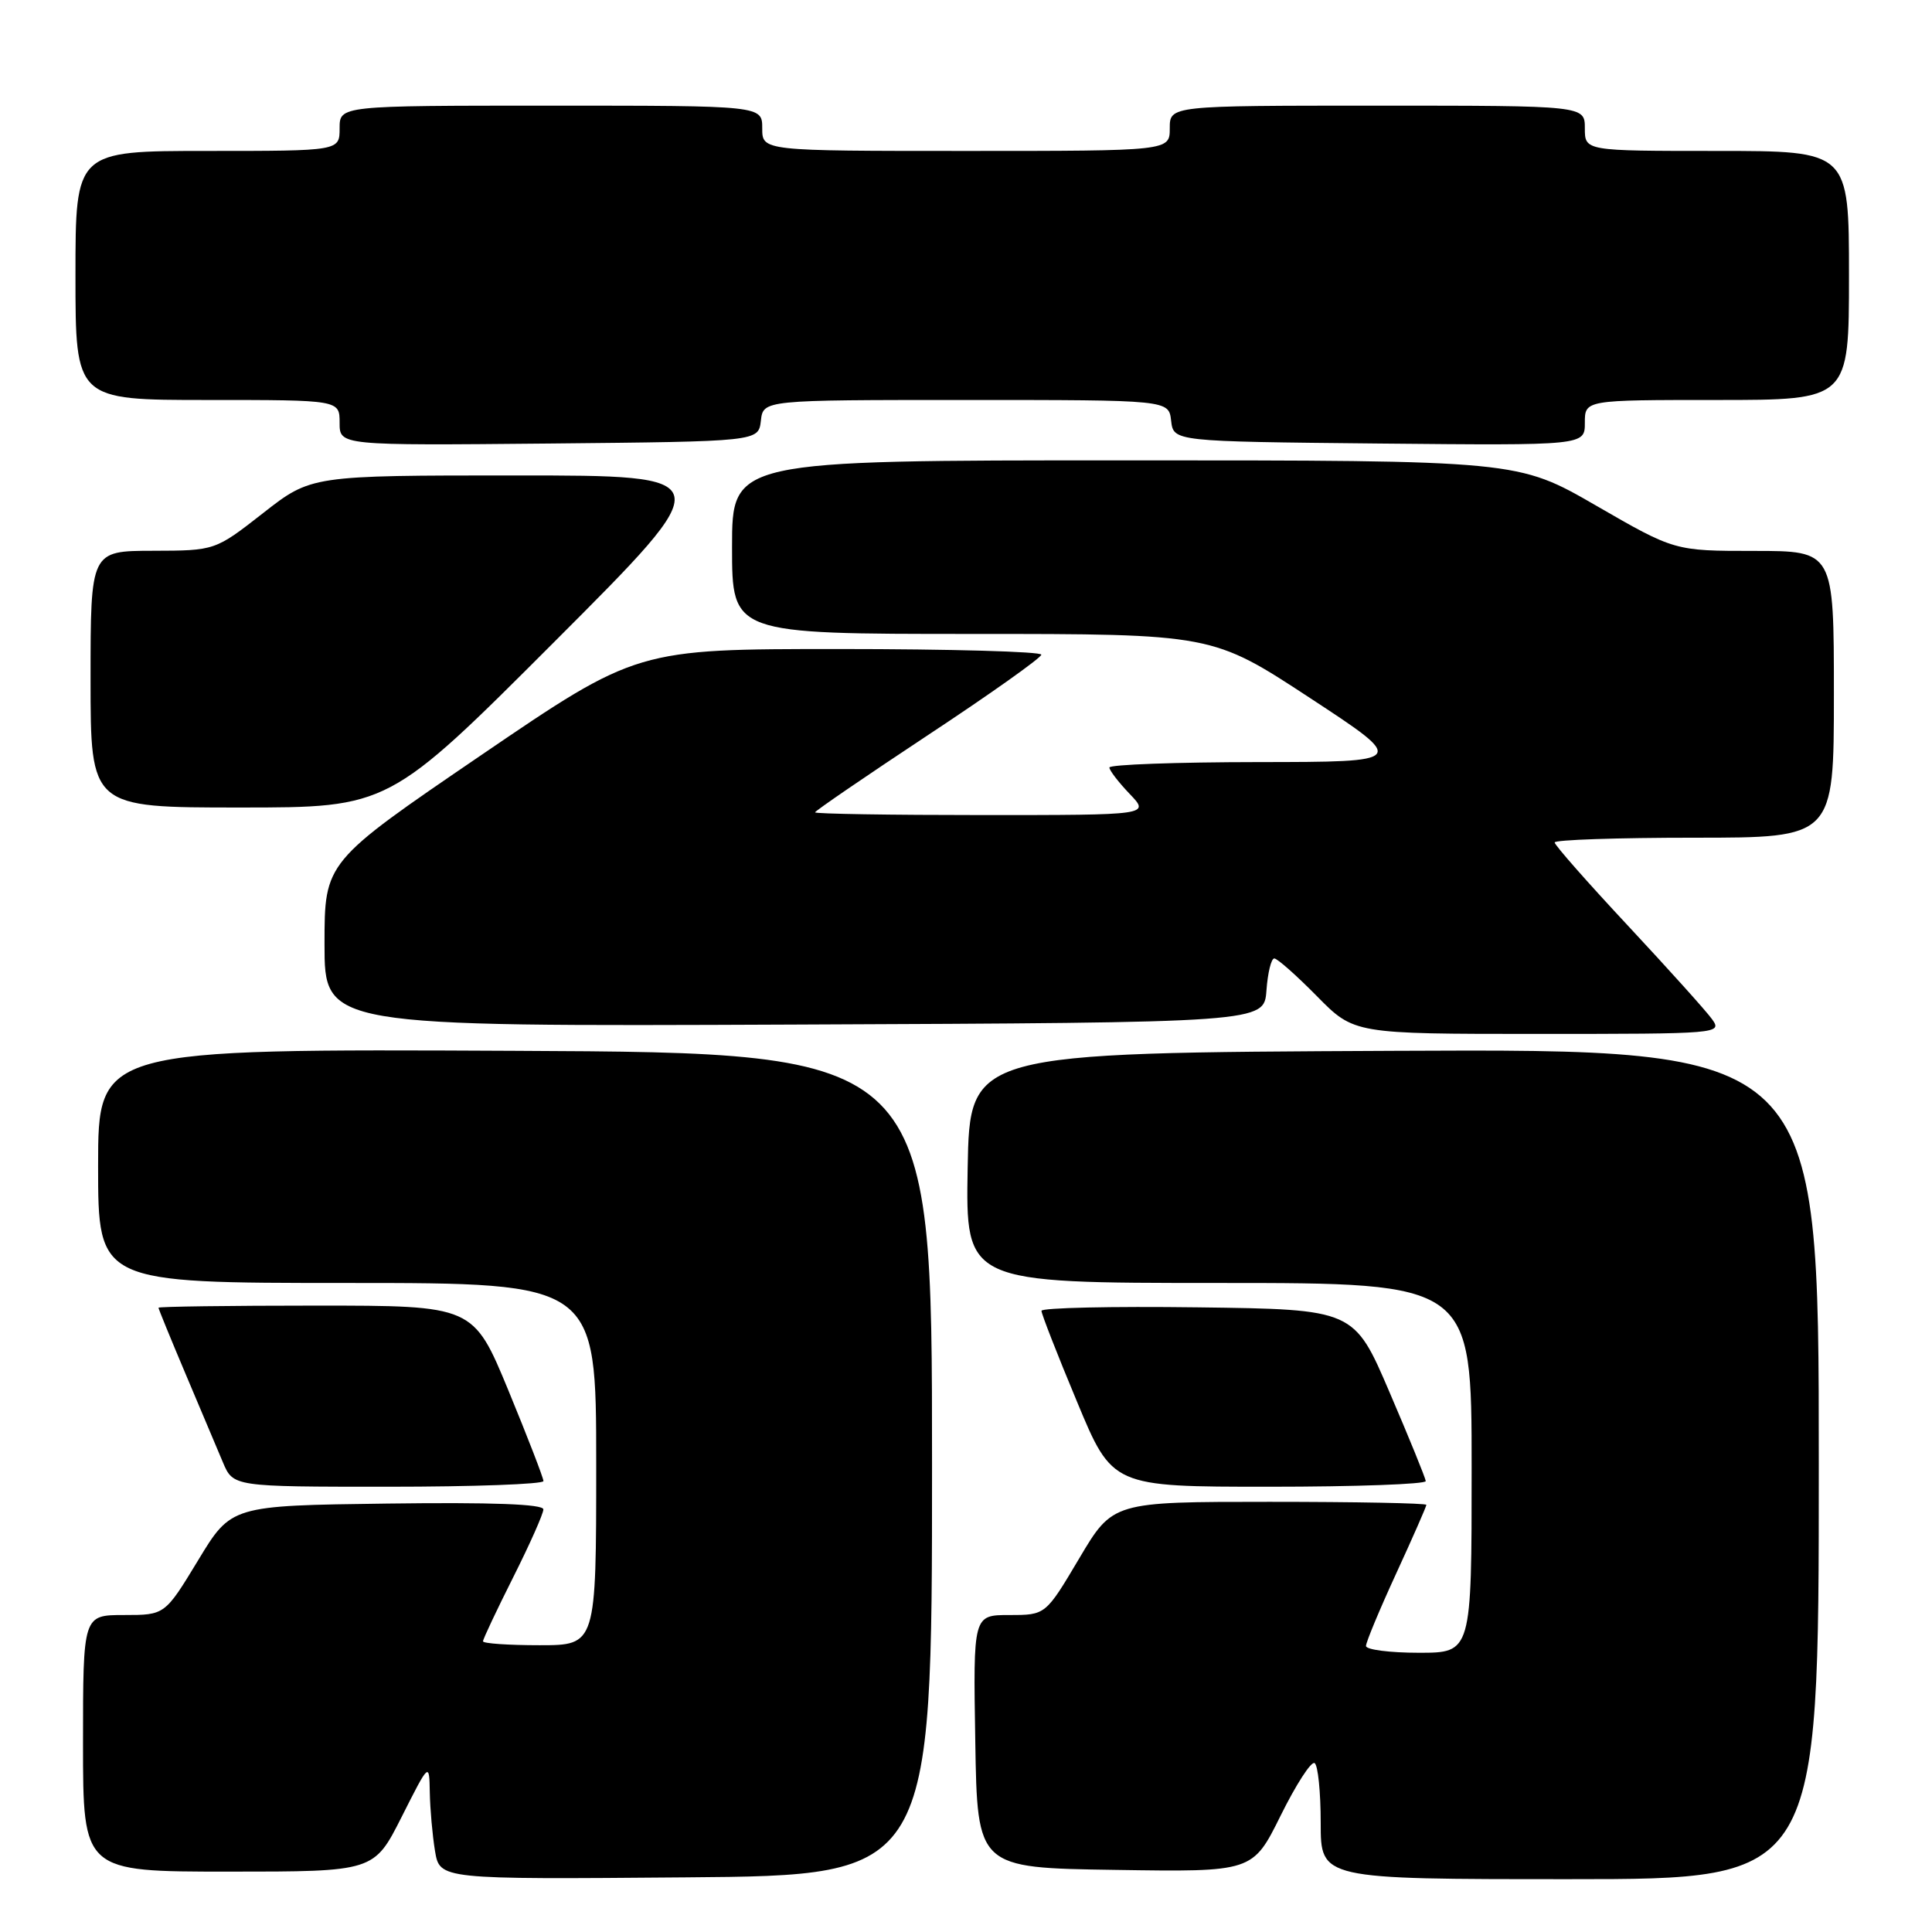 <?xml version="1.0" encoding="UTF-8" standalone="no"?>
<!DOCTYPE svg PUBLIC "-//W3C//DTD SVG 1.1//EN" "http://www.w3.org/Graphics/SVG/1.1/DTD/svg11.dtd" >
<svg xmlns="http://www.w3.org/2000/svg" xmlns:xlink="http://www.w3.org/1999/xlink" version="1.1" viewBox="0 0 256 256">
 <g >
 <path fill="currentColor"
d=" M 123.50 194.00 C 123.50 139.50 123.50 139.50 68.25 139.24 C 13.00 138.98 13.00 138.98 13.00 154.49 C 13.00 170.00 13.00 170.00 46.00 170.00 C 79.00 170.00 79.00 170.00 79.00 194.00 C 79.00 218.00 79.00 218.00 71.50 218.00 C 67.38 218.00 64.00 217.77 64.00 217.48 C 64.00 217.19 65.80 213.38 68.00 209.00 C 70.20 204.62 72.00 200.58 72.00 200.00 C 72.00 199.30 65.18 199.05 51.32 199.23 C 30.64 199.50 30.64 199.50 26.25 206.75 C 21.85 214.00 21.85 214.00 16.43 214.00 C 11.00 214.00 11.00 214.00 11.00 231.00 C 11.00 248.00 11.00 248.00 30.28 248.00 C 49.56 248.00 49.56 248.00 53.22 240.75 C 56.88 233.50 56.88 233.50 56.95 237.50 C 56.99 239.70 57.30 243.19 57.64 245.26 C 58.27 249.03 58.27 249.03 90.88 248.76 C 123.50 248.50 123.50 248.50 123.50 194.00 Z  M 241.00 193.99 C 241.00 138.98 241.00 138.98 184.75 139.24 C 128.50 139.50 128.50 139.50 128.22 154.75 C 127.95 170.00 127.95 170.00 161.47 170.00 C 195.00 170.00 195.00 170.00 195.00 194.50 C 195.00 219.00 195.00 219.00 188.00 219.00 C 184.15 219.00 181.00 218.59 181.00 218.10 C 181.00 217.60 182.80 213.28 185.00 208.50 C 187.20 203.72 189.00 199.62 189.00 199.40 C 189.00 199.18 179.65 199.00 168.22 199.00 C 147.45 199.00 147.45 199.00 143.00 206.50 C 138.55 214.00 138.55 214.00 133.75 214.00 C 128.95 214.00 128.95 214.00 129.23 230.75 C 129.50 247.50 129.50 247.50 147.75 247.77 C 165.99 248.05 165.99 248.05 169.69 240.58 C 171.72 236.48 173.74 233.34 174.19 233.62 C 174.64 233.89 175.00 237.47 175.00 241.56 C 175.00 249.00 175.00 249.00 208.00 249.00 C 241.00 249.00 241.00 249.00 241.00 193.99 Z  M 72.01 196.25 C 72.01 195.84 69.92 190.44 67.37 184.25 C 62.72 173.00 62.72 173.00 41.86 173.00 C 30.39 173.00 21.00 173.13 21.00 173.28 C 21.00 173.43 22.61 177.37 24.58 182.03 C 26.55 186.69 28.78 191.96 29.53 193.75 C 30.90 197.00 30.90 197.00 51.45 197.00 C 62.75 197.00 72.00 196.66 72.01 196.25 Z  M 188.92 196.25 C 188.88 195.84 186.73 190.55 184.13 184.50 C 179.42 173.50 179.42 173.50 158.71 173.23 C 147.32 173.08 138.00 173.29 138.00 173.69 C 138.00 174.10 140.11 179.51 142.70 185.71 C 147.39 197.00 147.39 197.00 168.20 197.00 C 179.64 197.00 188.97 196.66 188.92 196.25 Z  M 226.87 135.07 C 226.12 134.01 221.11 128.45 215.75 122.70 C 210.39 116.96 206.00 111.98 206.00 111.63 C 206.00 111.28 214.32 111.00 224.50 111.00 C 243.00 111.00 243.00 111.00 243.00 92.00 C 243.00 73.00 243.00 73.00 232.45 73.00 C 221.89 73.00 221.89 73.00 211.50 67.00 C 201.11 61.00 201.11 61.00 149.05 61.00 C 97.00 61.00 97.00 61.00 97.00 72.50 C 97.00 84.00 97.00 84.00 128.82 84.00 C 160.64 84.00 160.64 84.00 173.57 92.48 C 186.50 100.96 186.50 100.96 166.75 100.98 C 155.89 100.99 147.00 101.31 147.00 101.70 C 147.00 102.08 148.21 103.65 149.69 105.20 C 152.37 108.00 152.37 108.00 130.19 108.00 C 117.98 108.00 108.00 107.84 108.00 107.64 C 108.00 107.45 114.74 102.84 122.98 97.39 C 131.22 91.95 137.97 87.16 137.98 86.75 C 137.99 86.34 125.94 86.00 111.20 86.00 C 84.40 86.00 84.40 86.00 63.70 100.10 C 43.00 114.21 43.00 114.21 43.00 125.11 C 43.00 136.02 43.00 136.02 105.25 135.76 C 167.50 135.50 167.50 135.50 167.81 131.25 C 167.98 128.91 168.44 127.00 168.85 127.00 C 169.25 127.00 171.79 129.25 174.50 132.00 C 179.42 137.00 179.42 137.00 203.83 137.00 C 227.75 137.00 228.22 136.96 226.87 135.07 Z  M 73.50 85.00 C 95.48 63.00 95.48 63.00 68.36 63.00 C 41.24 63.00 41.24 63.00 34.87 67.98 C 28.50 72.96 28.50 72.96 20.25 72.98 C 12.00 73.00 12.00 73.00 12.00 90.00 C 12.00 107.00 12.00 107.00 31.76 107.00 C 51.52 107.00 51.52 107.00 73.50 85.00 Z  M 100.82 55.75 C 101.13 53.00 101.13 53.00 128.00 53.00 C 154.87 53.00 154.87 53.00 155.18 55.75 C 155.50 58.50 155.50 58.50 182.75 58.77 C 210.00 59.03 210.00 59.03 210.00 56.02 C 210.00 53.00 210.00 53.00 227.50 53.00 C 245.00 53.00 245.00 53.00 245.00 36.50 C 245.00 20.00 245.00 20.00 227.50 20.00 C 210.00 20.00 210.00 20.00 210.00 17.00 C 210.00 14.00 210.00 14.00 182.50 14.00 C 155.00 14.00 155.00 14.00 155.00 17.00 C 155.00 20.00 155.00 20.00 128.00 20.00 C 101.00 20.00 101.00 20.00 101.00 17.00 C 101.00 14.00 101.00 14.00 73.00 14.00 C 45.00 14.00 45.00 14.00 45.00 17.00 C 45.00 20.00 45.00 20.00 27.50 20.00 C 10.00 20.00 10.00 20.00 10.00 36.50 C 10.00 53.00 10.00 53.00 27.50 53.00 C 45.00 53.00 45.00 53.00 45.00 56.02 C 45.00 59.03 45.00 59.03 72.75 58.77 C 100.50 58.50 100.50 58.50 100.82 55.75 Z "/>
</g>
</svg>